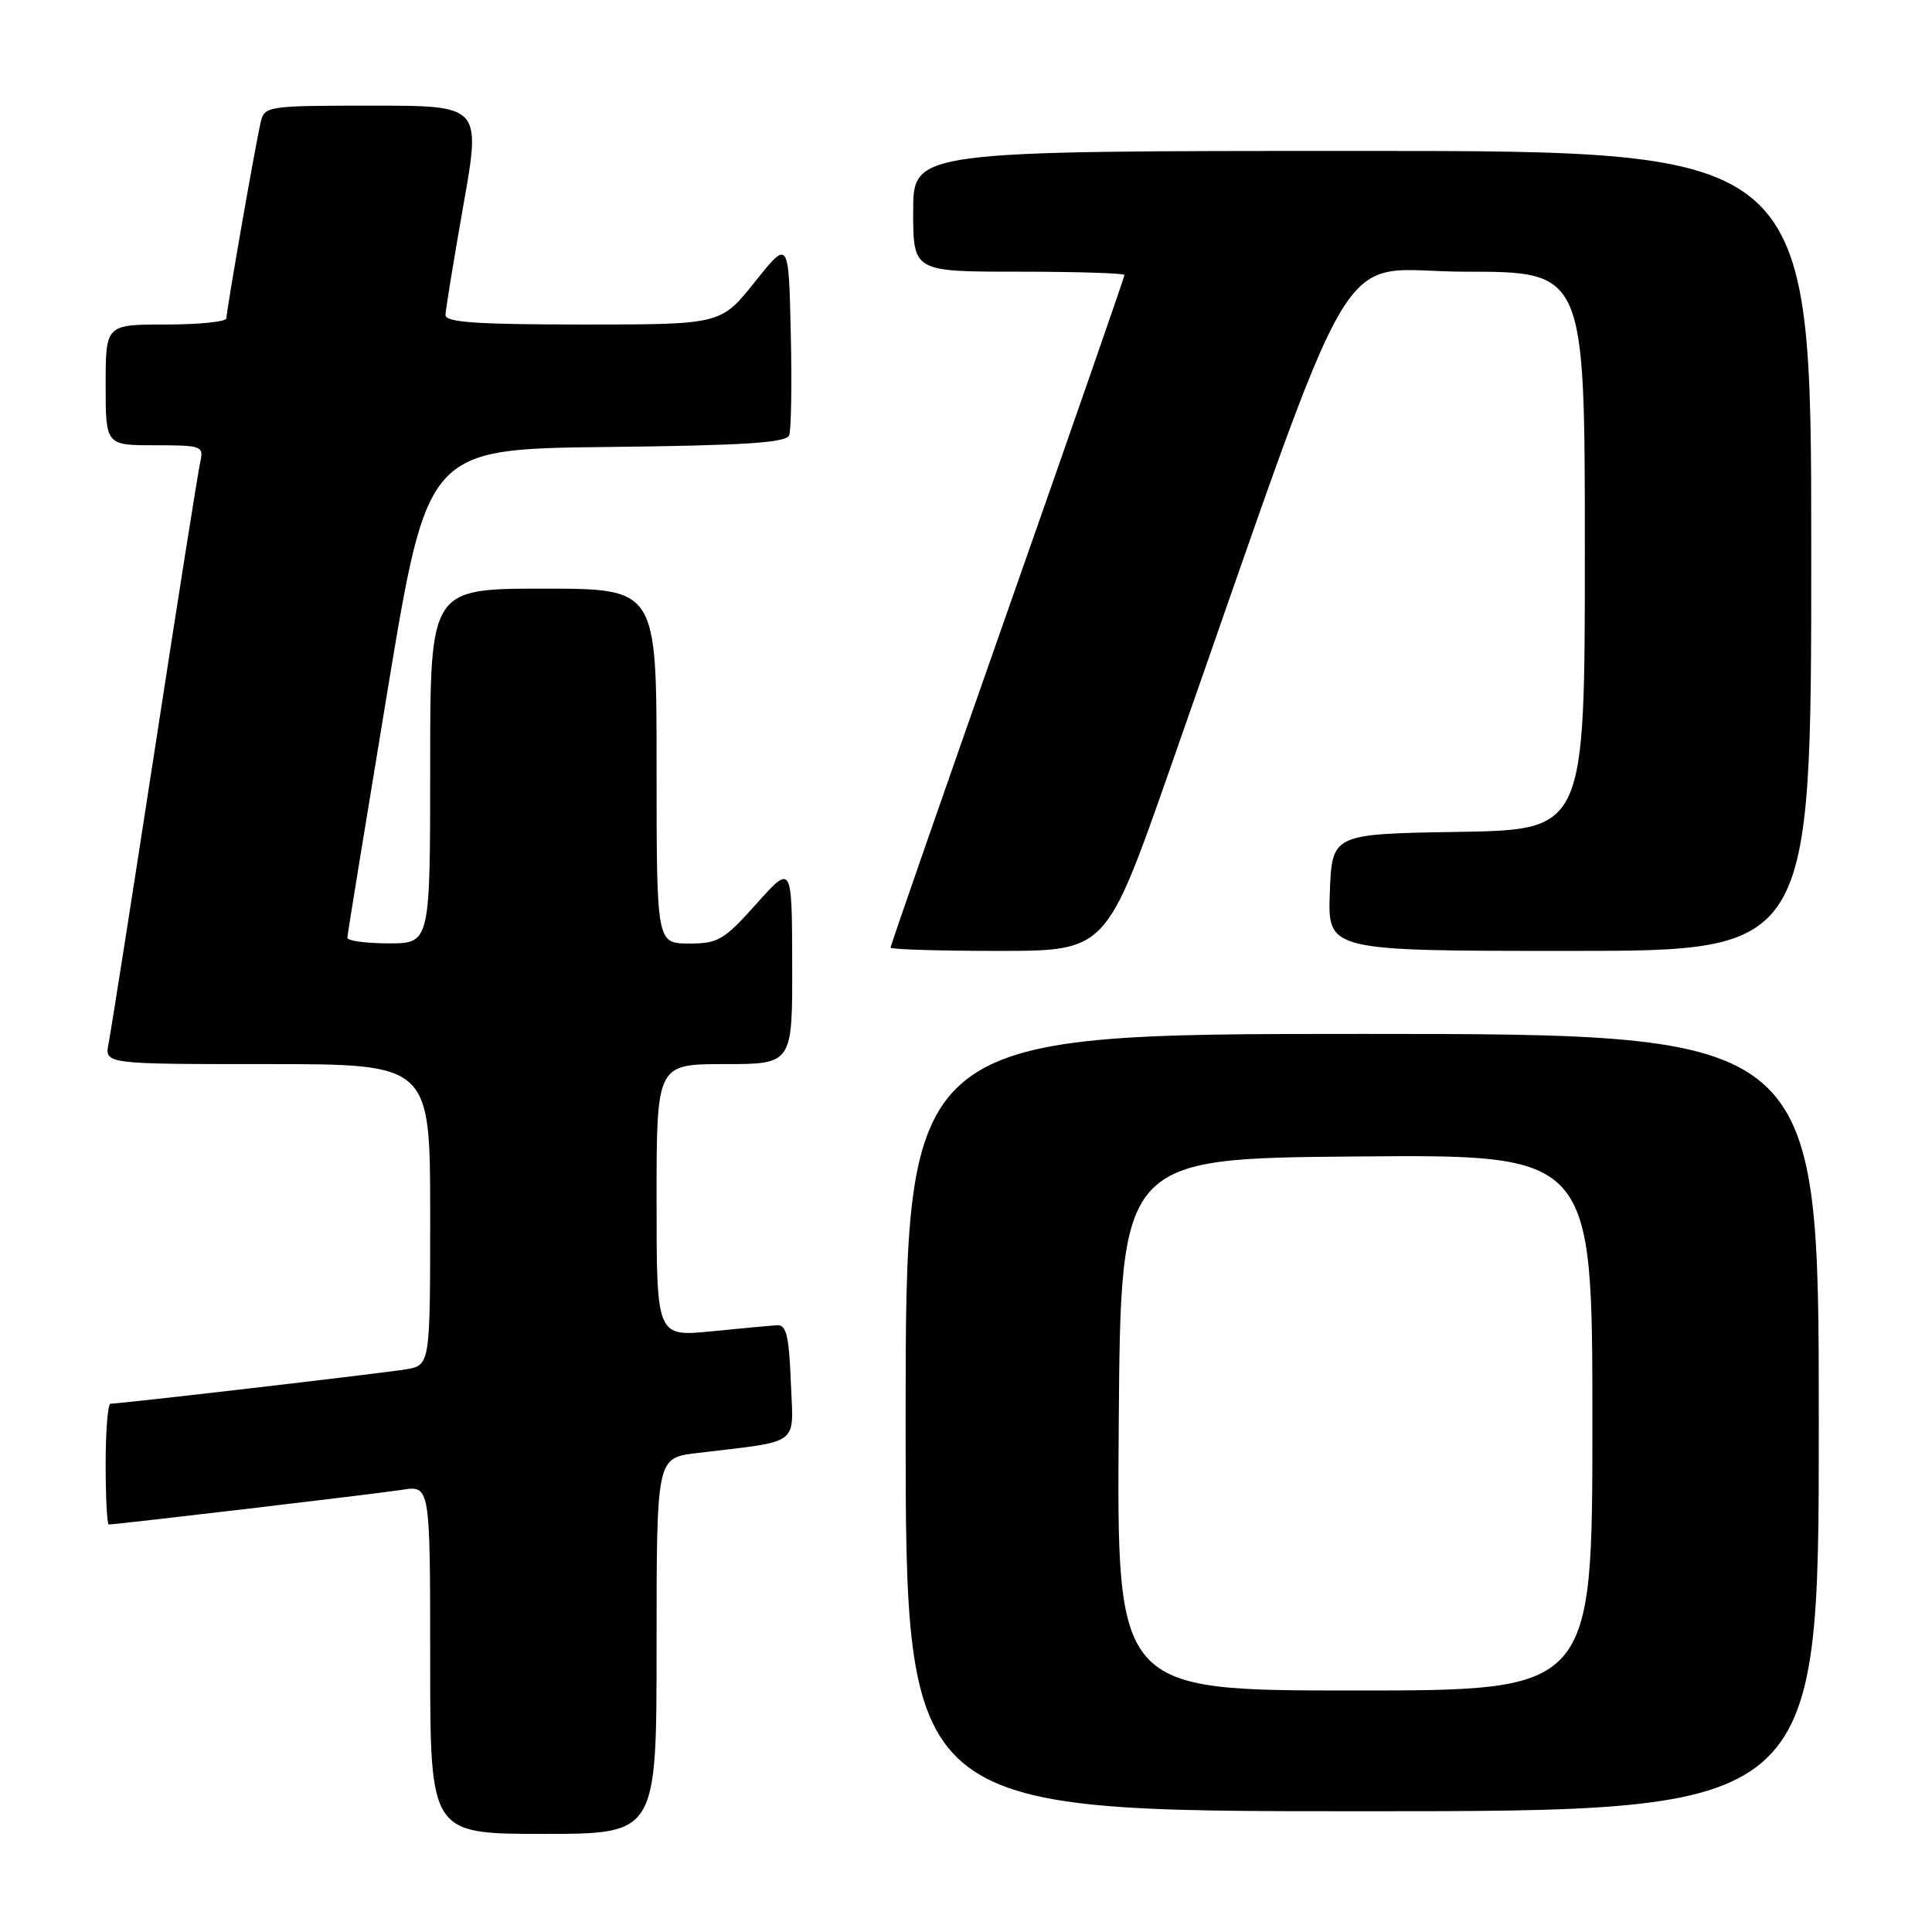 <?xml version="1.0" encoding="UTF-8" standalone="no"?>
<!DOCTYPE svg PUBLIC "-//W3C//DTD SVG 1.1//EN" "http://www.w3.org/Graphics/SVG/1.1/DTD/svg11.dtd" >
<svg xmlns="http://www.w3.org/2000/svg" xmlns:xlink="http://www.w3.org/1999/xlink" version="1.1" viewBox="0 0 256 256">
 <g >
 <path fill="currentColor"
d=" M 87.00 218.09 C 87.00 193.19 87.00 193.19 92.25 192.55 C 106.32 190.85 105.12 191.75 104.79 183.16 C 104.56 177.09 104.19 175.52 103.00 175.60 C 102.17 175.65 98.24 176.01 94.25 176.41 C 87.00 177.12 87.00 177.12 87.00 159.06 C 87.00 141.00 87.00 141.00 96.00 141.00 C 105.00 141.00 105.00 141.00 104.97 127.75 C 104.94 114.50 104.94 114.50 100.22 119.77 C 95.92 124.58 95.13 125.04 91.25 125.02 C 87.00 125.00 87.00 125.00 87.00 101.50 C 87.00 78.00 87.00 78.00 72.00 78.00 C 57.00 78.00 57.00 78.00 57.00 101.50 C 57.00 125.00 57.00 125.00 51.50 125.00 C 48.48 125.00 46.01 124.66 46.03 124.25 C 46.04 123.84 48.44 109.10 51.35 91.50 C 56.65 59.50 56.65 59.50 80.36 59.23 C 98.58 59.03 104.19 58.67 104.57 57.68 C 104.84 56.97 104.94 50.84 104.78 44.06 C 104.50 31.74 104.50 31.74 100.01 37.37 C 95.52 43.00 95.52 43.00 77.26 43.00 C 63.31 43.00 59.01 42.71 59.03 41.75 C 59.04 41.06 60.11 34.54 61.39 27.25 C 63.74 14.00 63.74 14.00 49.39 14.00 C 35.33 14.00 35.03 14.05 34.53 16.25 C 33.79 19.48 30.00 41.19 30.00 42.17 C 30.00 42.63 26.40 43.00 22.00 43.00 C 14.00 43.00 14.00 43.00 14.00 51.00 C 14.00 59.00 14.00 59.00 20.52 59.00 C 26.76 59.00 27.02 59.09 26.53 61.25 C 26.25 62.49 23.52 79.70 20.48 99.50 C 17.43 119.30 14.69 136.74 14.39 138.25 C 13.84 141.00 13.84 141.00 35.42 141.00 C 57.00 141.00 57.00 141.00 57.00 160.95 C 57.00 180.91 57.00 180.91 53.75 181.45 C 50.65 181.96 15.97 186.00 14.64 186.00 C 14.29 186.00 14.00 189.60 14.00 194.00 C 14.00 198.40 14.19 202.00 14.41 202.00 C 15.48 202.00 49.95 197.93 53.25 197.41 C 57.00 196.82 57.00 196.82 57.00 219.91 C 57.00 243.00 57.00 243.00 72.00 243.00 C 87.00 243.00 87.00 243.00 87.00 218.09 Z  M 241.00 188.50 C 241.00 137.00 241.00 137.00 180.50 137.00 C 120.00 137.00 120.00 137.00 120.00 188.50 C 120.00 240.00 120.00 240.00 180.50 240.00 C 241.00 240.00 241.00 240.00 241.00 188.50 Z  M 154.90 102.25 C 180.78 28.50 176.34 36.00 194.12 36.00 C 210.00 36.00 210.00 36.00 210.00 72.98 C 210.00 109.95 210.00 109.95 193.25 110.23 C 176.50 110.50 176.50 110.50 176.21 118.25 C 175.92 126.00 175.92 126.00 207.96 126.00 C 240.00 126.00 240.00 126.00 240.00 73.00 C 240.00 20.00 240.00 20.00 180.50 20.00 C 121.00 20.00 121.00 20.00 121.00 28.00 C 121.00 36.00 121.00 36.00 135.00 36.00 C 142.70 36.00 149.00 36.20 149.00 36.44 C 149.00 36.68 142.03 56.73 133.50 81.00 C 124.97 105.27 118.00 125.32 118.00 125.56 C 118.00 125.80 124.43 126.00 132.28 126.00 C 146.56 126.00 146.56 126.00 154.90 102.25 Z  M 148.24 188.75 C 148.50 153.50 148.50 153.50 179.75 153.24 C 211.00 152.97 211.00 152.97 211.00 188.49 C 211.00 224.00 211.00 224.00 179.49 224.00 C 147.97 224.00 147.97 224.00 148.24 188.75 Z "/>
</g>
</svg>